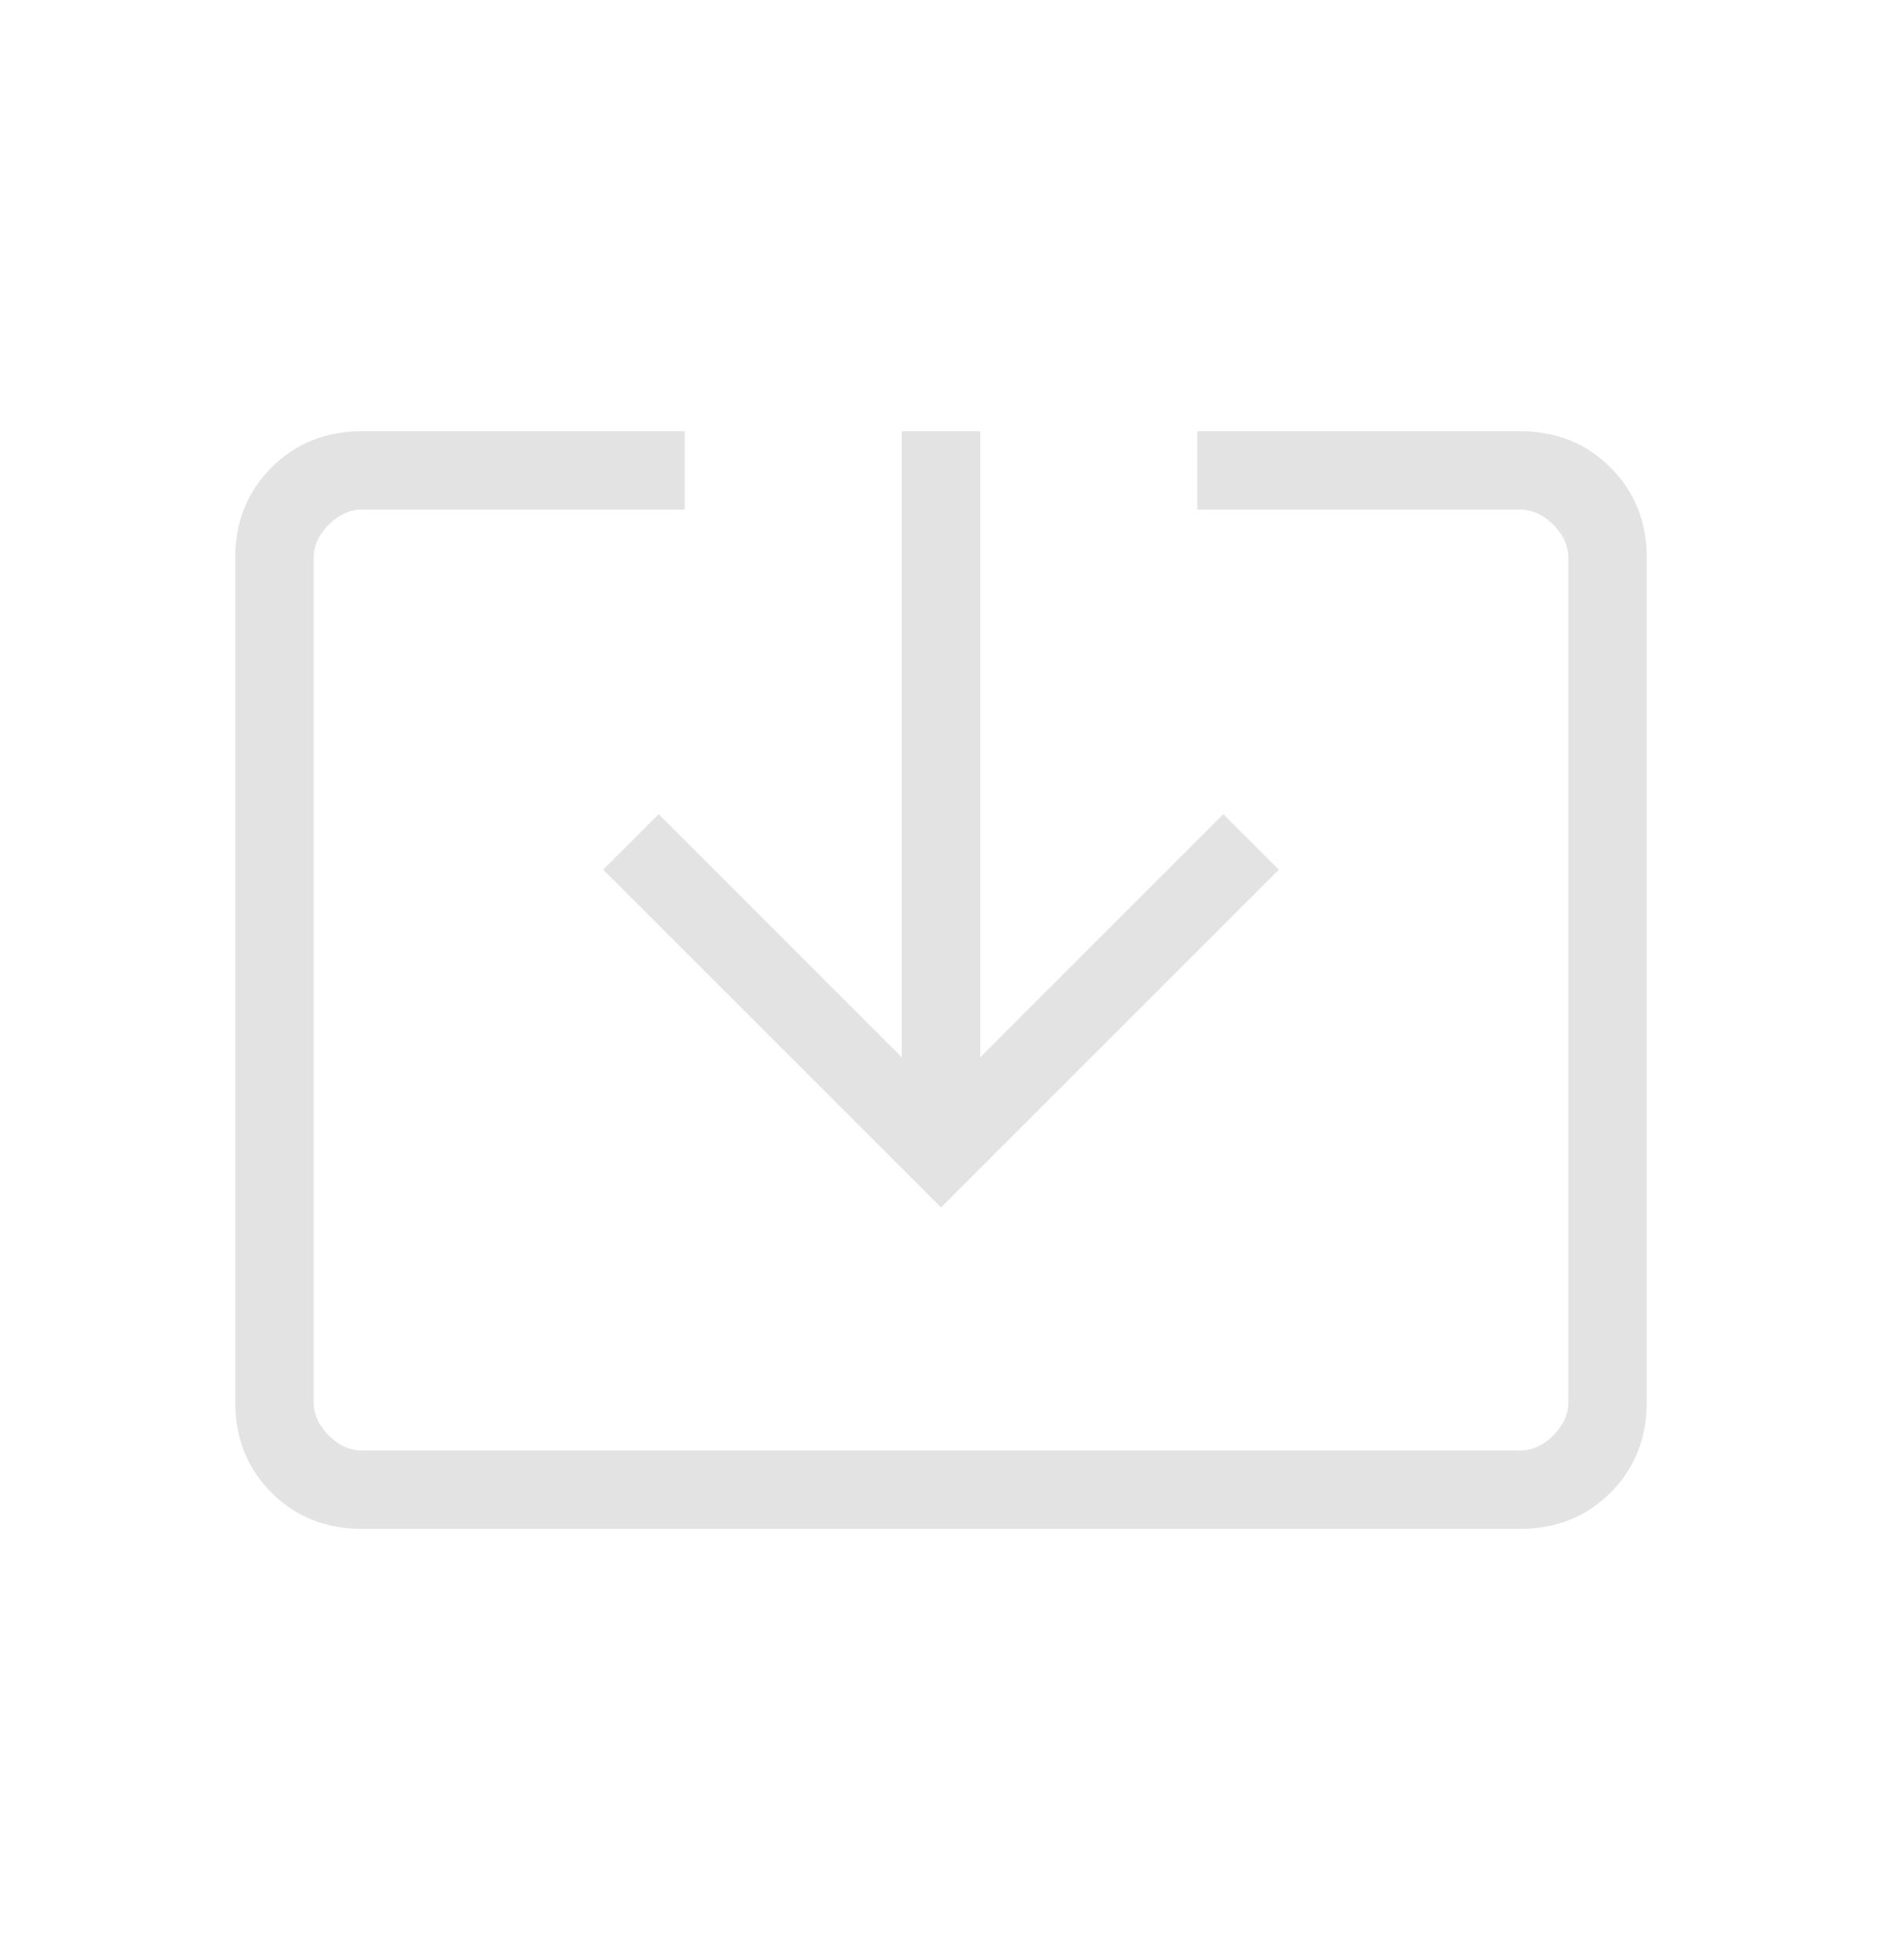 <svg width="24" height="25" viewBox="0 0 24 25" fill="none" xmlns="http://www.w3.org/2000/svg">
<path d="M4.615 19.5C4.155 19.5 3.771 19.346 3.462 19.038C3.154 18.729 3 18.345 3 17.884V7.115C3 6.655 3.154 6.271 3.462 5.963C3.771 5.654 4.155 5.5 4.615 5.5H8.731V6.5H4.615C4.462 6.5 4.32 6.564 4.192 6.692C4.064 6.82 4 6.962 4 7.115V17.884C4 18.038 4.064 18.18 4.192 18.308C4.32 18.436 4.462 18.5 4.615 18.5H19.384C19.538 18.5 19.68 18.436 19.808 18.308C19.936 18.18 20 18.038 20 17.884V7.115C20 6.962 19.936 6.82 19.808 6.692C19.68 6.564 19.538 6.5 19.384 6.5H15.269V5.5H19.384C19.845 5.5 20.229 5.654 20.538 5.963C20.846 6.271 21 6.655 21 7.115V17.884C21 18.345 20.846 18.729 20.538 19.038C20.229 19.346 19.845 19.5 19.384 19.5H4.615ZM12 15.4L7.692 11.092L8.4 10.384L11.5 13.485V5.5H12.5V13.485L15.6 10.384L16.308 11.092L12 15.4Z" fill="#E3E3E3"/>
</svg>
